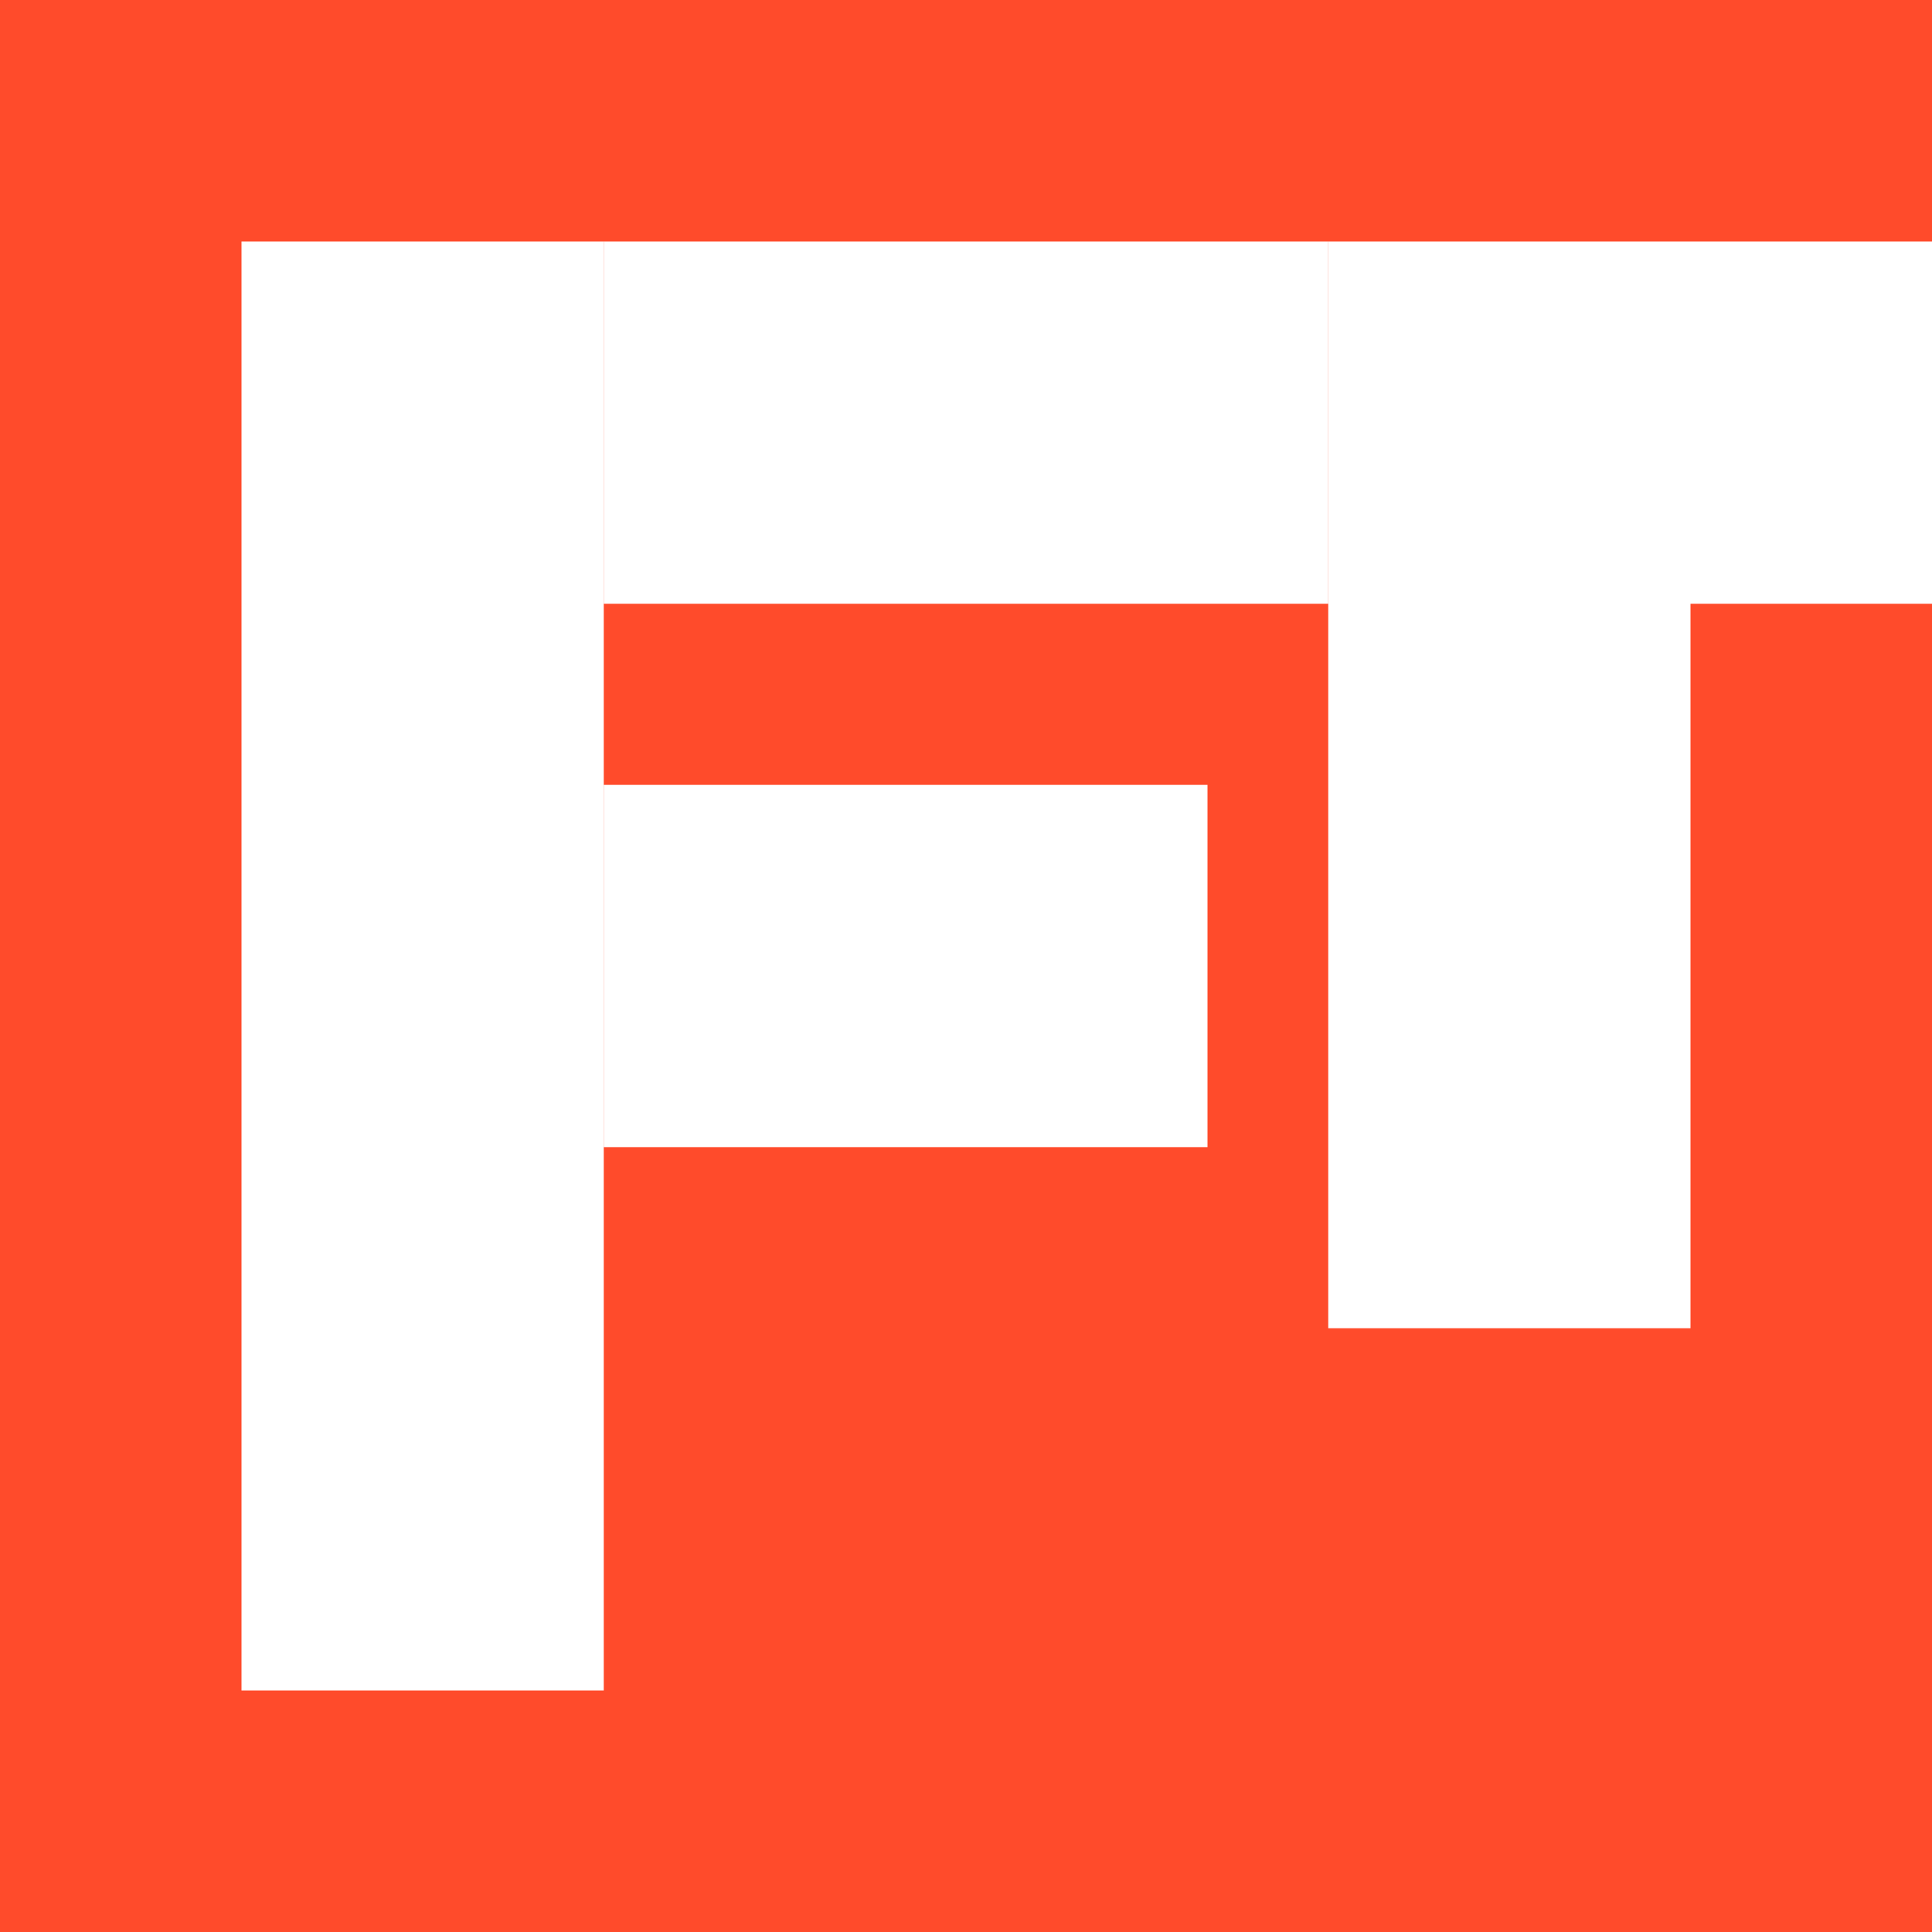 <?xml version="1.0" encoding="UTF-8"?>
<svg width="64" height="64" viewBox="0 0 64 64" xmlns="http://www.w3.org/2000/svg">
  <!-- Background -->
  <rect width="64" height="64" fill="#FF4B2B"/>

  <!-- Letters -->
  <g transform="translate(8,8)">
    <!-- F -->
    <rect x="0" y="0" width="12" height="48" fill="white"/>
    <rect x="12" y="0" width="24" height="12" fill="white"/>
    <rect x="12" y="18" width="20" height="12" fill="white"/>

    <!-- G -->
    <path d="M36,0 h24 v12 h-12 v24 h-12 v-16 h12 v4 h-4 v-4 h-8z" fill="white"/>
  </g>
</svg>